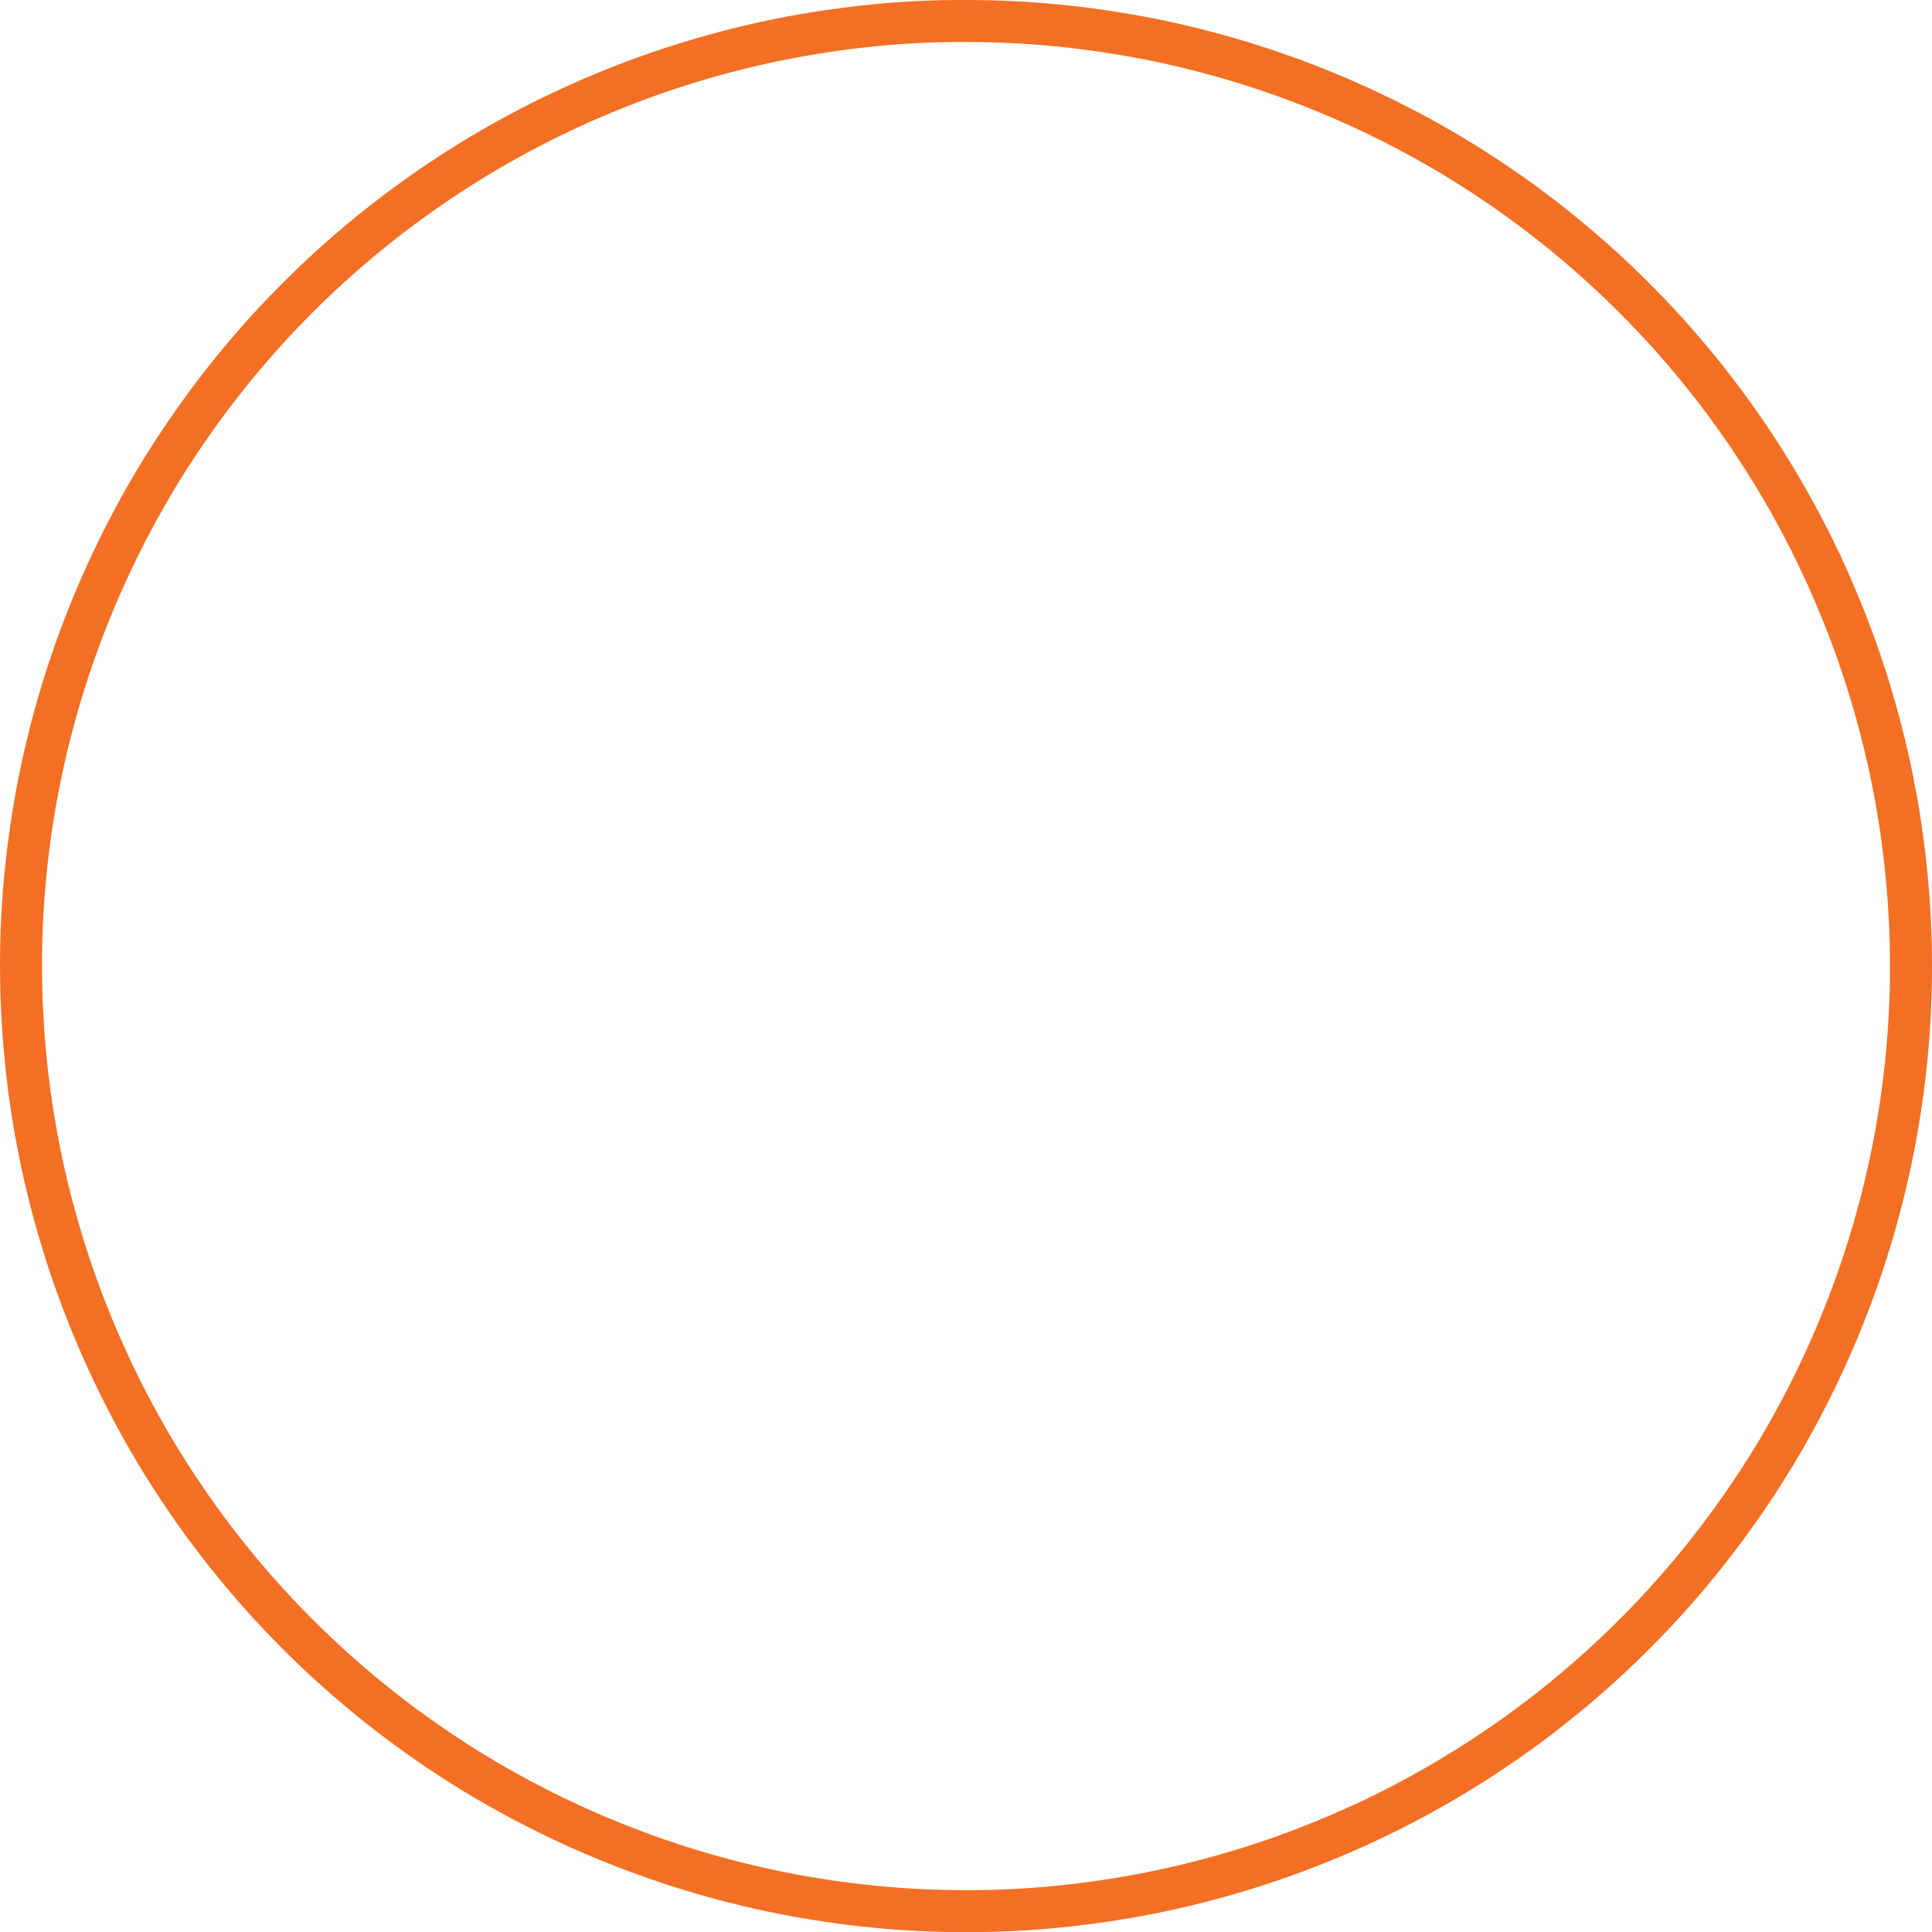 <svg xmlns="http://www.w3.org/2000/svg" width="46" height="46" viewBox="0 0 46 46">
  <path id="Path_132" data-name="Path 132" d="M1253,23.5q1.106,0,2.2.108t2.185.324q1.083.216,2.141.537t2.079.744q1.022.423,2,.944t1.894,1.135q.92.614,1.774,1.315t1.636,1.483q.781.781,1.483,1.636t1.315,1.774q.613.918,1.135,1.894t.944,2q.423,1.02.744,2.079t.537,2.141q.215,1.084.324,2.185T1275.5,46q0,1.105-.108,2.205t-.324,2.185q-.216,1.083-.537,2.141t-.744,2.079q-.423,1.021-.944,2t-1.135,1.894q-.614.919-1.315,1.774t-1.483,1.636q-.781.781-1.636,1.483t-1.774,1.315q-.918.613-1.894,1.135t-2,.944q-1.02.423-2.079.744t-2.141.537q-1.085.214-2.185.324t-2.2.108q-1.106,0-2.2-.108t-2.185-.324q-1.083-.216-2.141-.537t-2.079-.744q-1.022-.423-2-.944t-1.894-1.135q-.92-.613-1.774-1.315t-1.636-1.483q-.781-.781-1.483-1.636t-1.315-1.774q-.615-.918-1.135-1.894t-.944-2q-.423-1.02-.744-2.079t-.537-2.141q-.216-1.084-.324-2.185T1230.5,46q0-1.105.108-2.205t.324-2.185q.216-1.083.537-2.141t.744-2.079q.423-1.021.944-2t1.135-1.894q.614-.919,1.315-1.774t1.483-1.636q.781-.781,1.636-1.483t1.774-1.315q.918-.614,1.894-1.135t2-.944q1.02-.423,2.079-.744t2.141-.537q1.085-.214,2.185-.324T1253,23.5Z" transform="translate(-1230 -23)" fill="none" stroke="#f36f23" stroke-width="1"/>
</svg>
